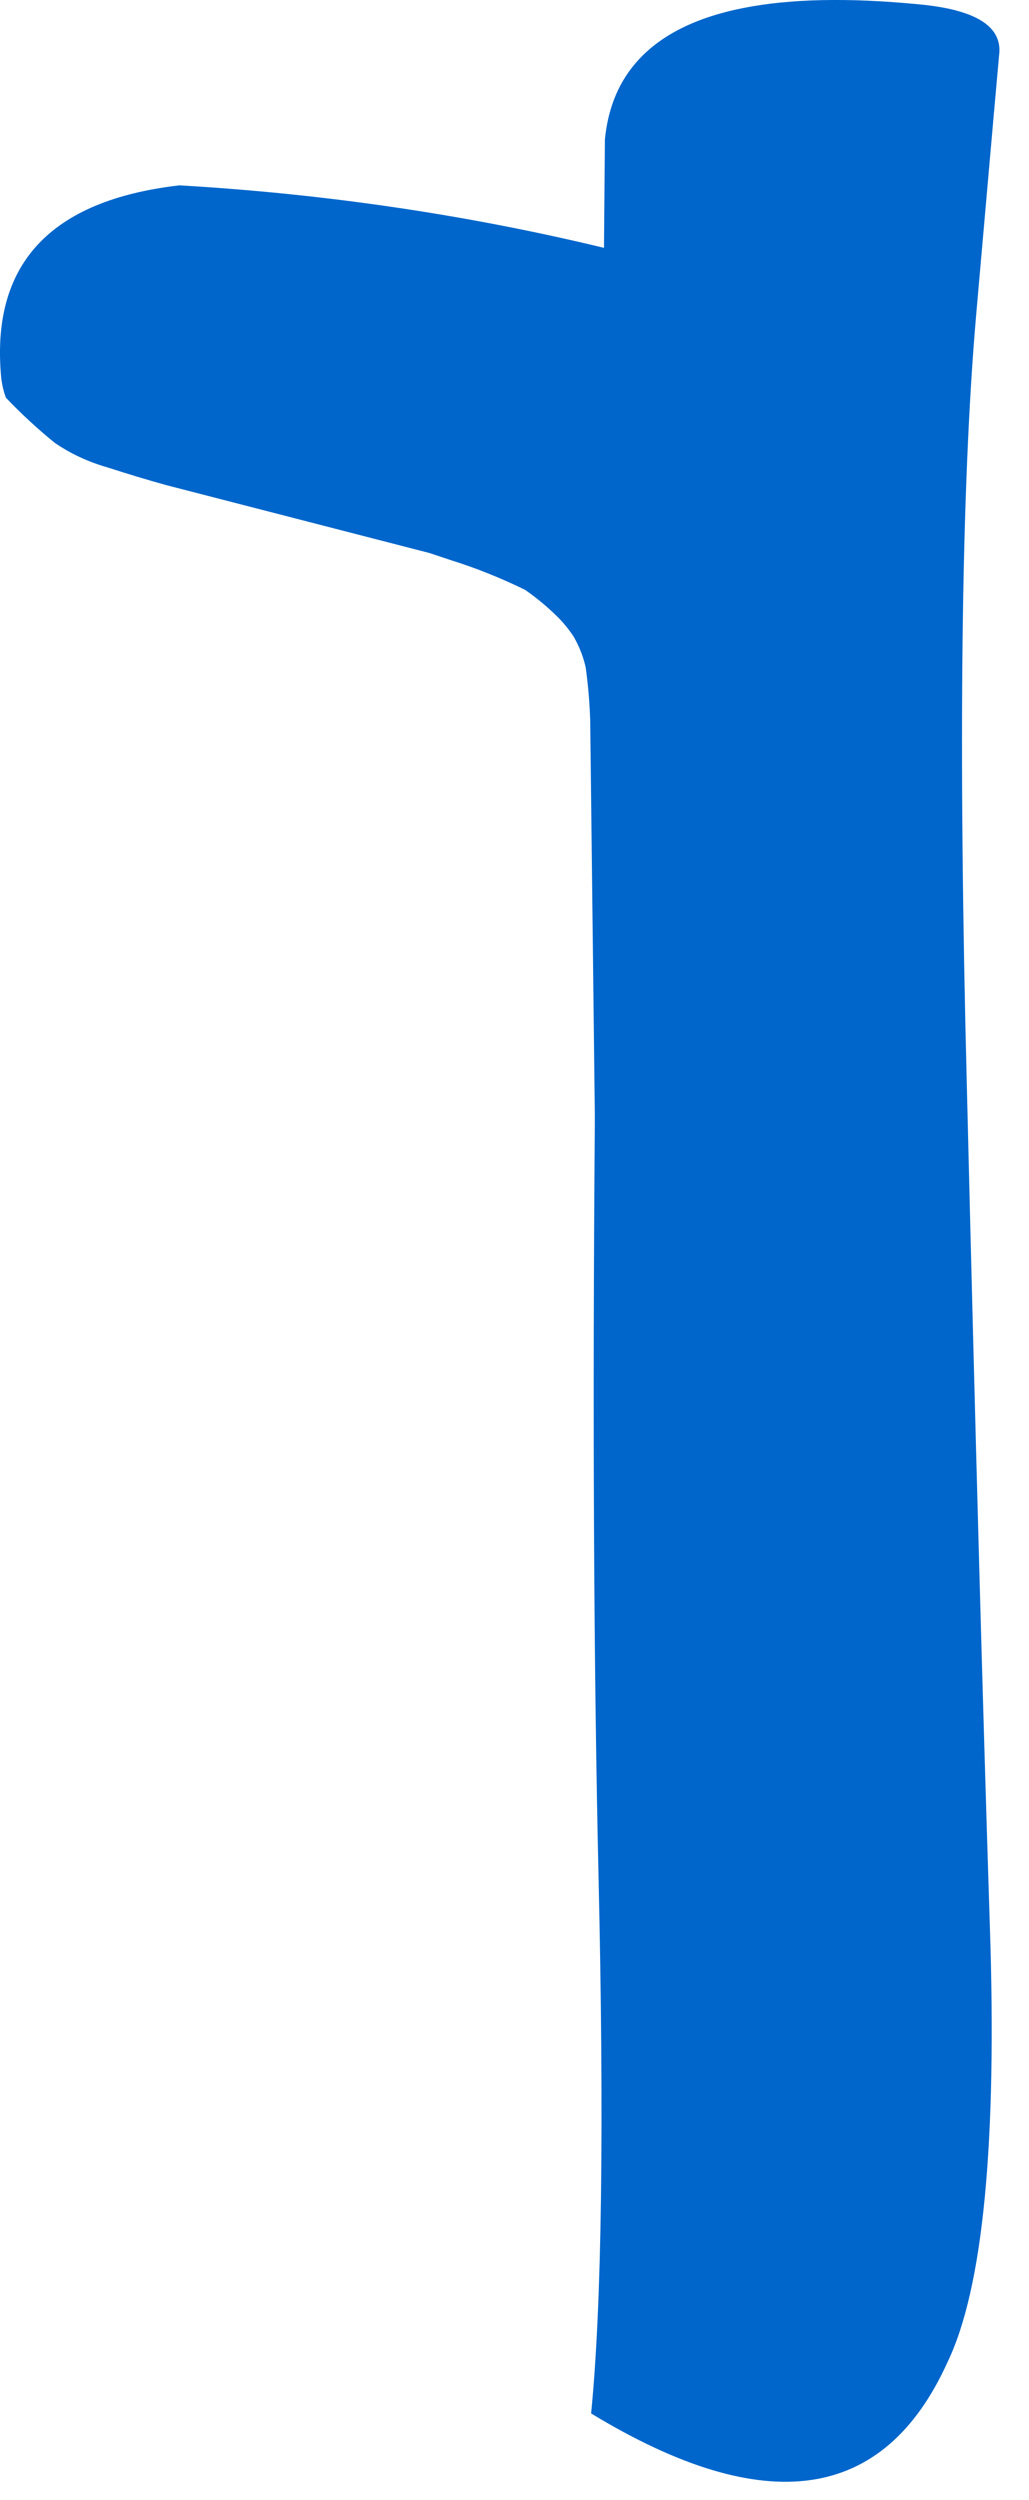 <?xml version="1.0"?>
<!DOCTYPE svg PUBLIC "-//W3C//DTD SVG 1.1//EN" "http://www.w3.org/Graphics/SVG/1.1/DTD/svg11.dtd">
<svg version='1.1' width='28px' height='68px' xmlns='http://www.w3.org/2000/svg' xmlns:xlink='http://www.w3.org/1999/xlink'>
	<g transform="translate(-193.515,-113.634)">
		<path d="M 210.9 115.25 Q 212.799 113.2 218.5 113.75 Q 220.867 113.964 220.7 115.15 Q 220.693 115.192 220.075 122.225 Q 219.467 129.267 219.825 143.225 Q 220.165 157.174 220.45 166.025 Q 220.746 174.868 219.3 177.875 Q 216.716 183.595 209.6 179.275 Q 210.036 174.865 209.8 164.6 Q 209.608 156.166 209.7 144.25 Q 209.701 144.075 209.7 143.9 L 209.575 133.225 Q 209.55 132.478 209.45 131.775 Q 209.35 131.341 209.125 130.95 Q 208.939 130.667 208.7 130.425 Q 208.278 130.006 207.8 129.675 Q 206.8 129.188 205.8 128.875 Q 205.501 128.776 205.2 128.675 L 198.025 126.825 Q 197.231 126.603 196.45 126.35 Q 195.65 126.122 195 125.675 Q 194.3 125.106 193.675 124.45 Q 193.584 124.203 193.55 123.925 Q 193.1 119.286 198.4 118.675 Q 204.339 119.021 209.95 120.375 L 209.975 117.425 Q 210.105 116.104 210.9 115.25 Z" fill="#0066CC"/>
	</g>
</svg>
